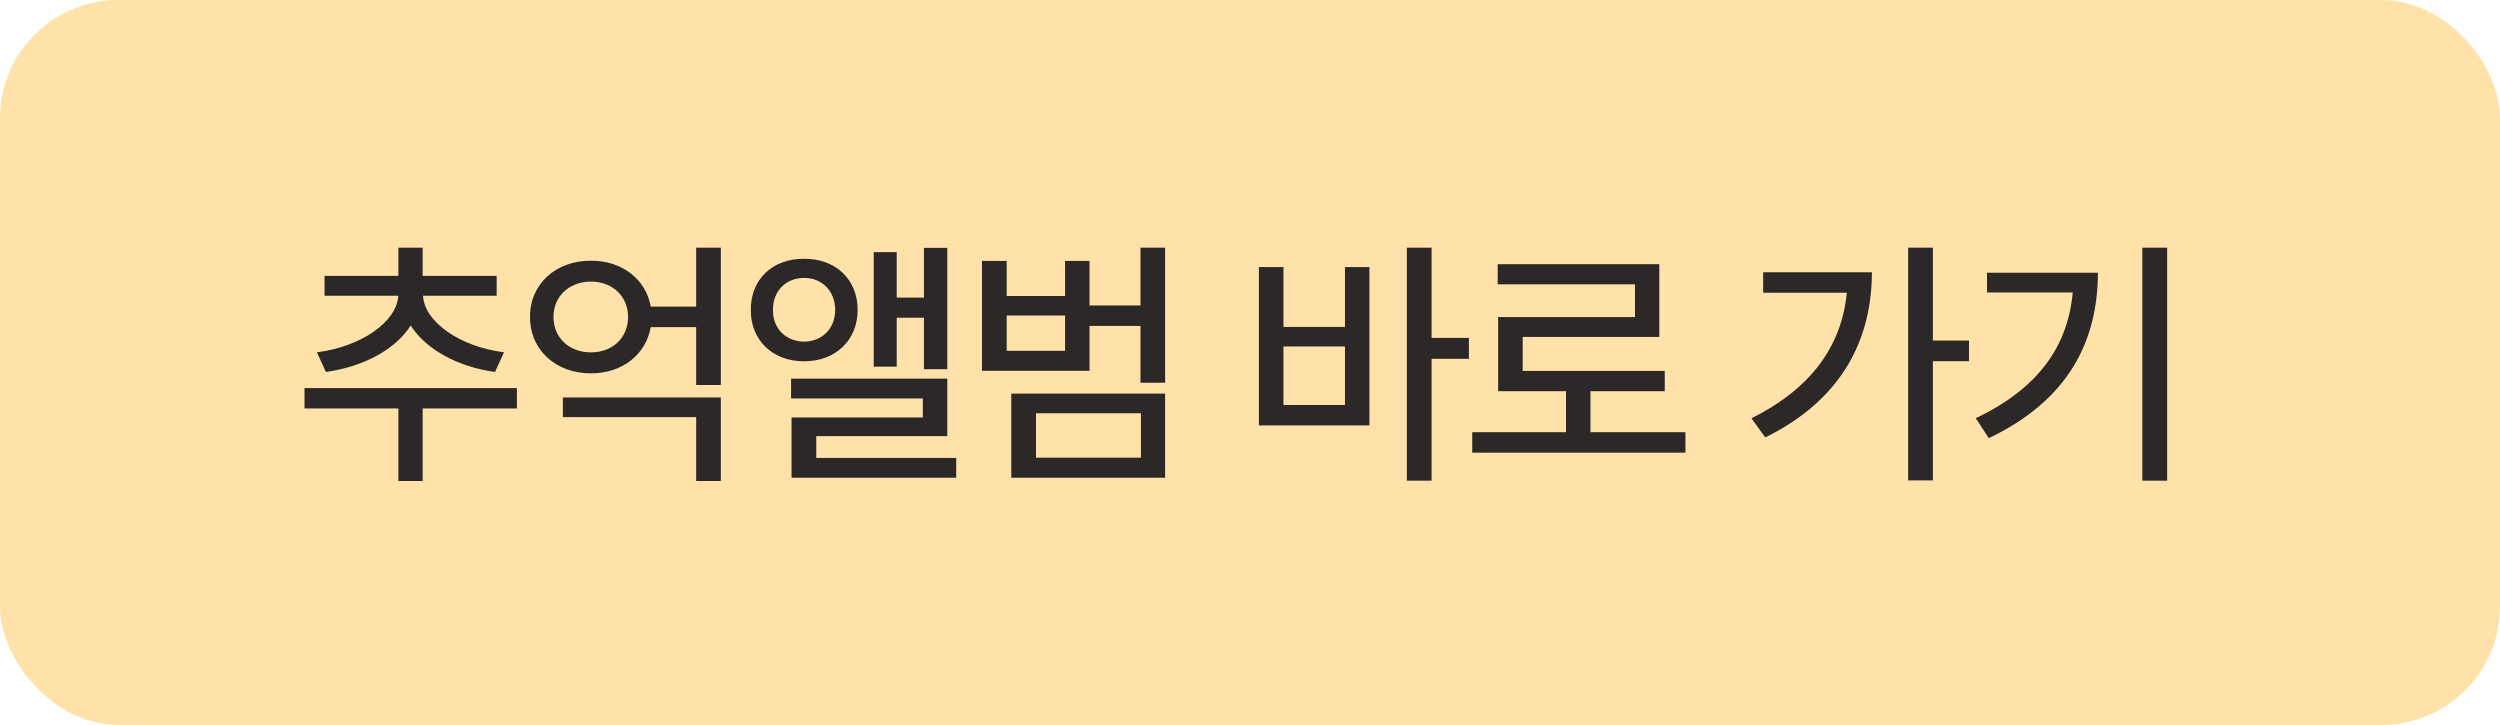 <svg width="169" height="49" viewBox="0 0 169 49" fill="none" xmlns="http://www.w3.org/2000/svg">
<rect width="169" height="49" rx="8" fill="#FFE2AA"/>
<path d="M34.942 26.233H20.584V27.613H26.93V32.517H28.571V27.613H34.942V26.233ZM21.423 23.815L22.032 25.145C24.568 24.791 26.738 23.628 27.763 22C28.782 23.61 30.933 24.797 33.463 25.145L34.072 23.815C31.07 23.436 28.689 21.751 28.596 19.992H33.575V18.65H28.571V16.742H26.93V18.65H21.939V19.992H26.924C26.818 21.764 24.413 23.436 21.423 23.815ZM48.728 26.867H38.05V28.197H47.062V32.517H48.728V26.867ZM35.831 21.416C35.818 23.666 37.584 25.244 39.952 25.238C42.04 25.244 43.662 23.983 43.992 22.112H47.062V26.028H48.728V16.742H47.062V20.726H43.992C43.662 18.874 42.04 17.612 39.952 17.624C37.584 17.612 35.818 19.197 35.831 21.416ZM37.416 21.416C37.416 20.011 38.504 19.035 39.952 19.035C41.375 19.035 42.457 20.011 42.457 21.416C42.457 22.864 41.375 23.821 39.952 23.821C38.504 23.821 37.416 22.864 37.416 21.416ZM64.037 16.754H62.458V20.117H60.618V17.046H59.064V24.785H60.618V21.478H62.458V24.959H64.037V16.754ZM50.754 20.956C50.742 23.001 52.24 24.43 54.359 24.424C56.466 24.43 57.977 23.001 57.977 20.956C57.977 18.861 56.466 17.481 54.359 17.494C52.24 17.481 50.742 18.861 50.754 20.956ZM52.252 20.956C52.24 19.669 53.135 18.787 54.359 18.787C55.565 18.787 56.454 19.669 56.46 20.956C56.454 22.224 55.565 23.081 54.359 23.094C53.135 23.081 52.24 22.224 52.252 20.956ZM53.477 26.935H62.383V28.222H53.508V32.293H64.64V30.956H55.18V29.483H64.037V25.599H53.477V26.935ZM68.052 17.637H66.38V25.064H73.652V22.031H77.096V25.872H78.761V16.742H77.096V20.651H73.652V17.637H71.999V20.011H68.052V17.637ZM68.052 23.715V21.329H71.999V23.715H68.052ZM68.363 32.293H78.761V26.606H68.363V32.293ZM70.035 30.938V27.936H77.127V30.938H70.035ZM96.775 16.742H95.103V32.492H96.775V24.256H99.298V22.839H96.775V16.742ZM85.102 28.756H92.573V18.053H90.92V22.099H86.762V18.053H85.102V28.756ZM86.762 27.376V23.423H90.92V27.376H86.762ZM113.936 29.216H107.515V26.444H112.537V25.077H102.934V22.777H112.17V17.86H101.244V19.222H110.523V21.434H101.275V26.444H105.862V29.216H99.522V30.602H113.936V29.216ZM130.662 16.742H128.991V32.473H130.662V24.418H133.105V23.019H130.662V16.742ZM118.399 28.278L119.332 29.57C124.522 27.016 126.529 22.951 126.542 18.407H119.189V19.787H124.845C124.491 23.461 122.352 26.307 118.399 28.278ZM146.5 16.742H144.821V32.492H146.5V16.742ZM133.559 28.271L134.442 29.62C139.849 27.041 141.807 23.044 141.819 18.439H134.323V19.769H140.116C139.787 23.442 137.748 26.282 133.559 28.271Z" fill="#2C2827"/>
</svg>
